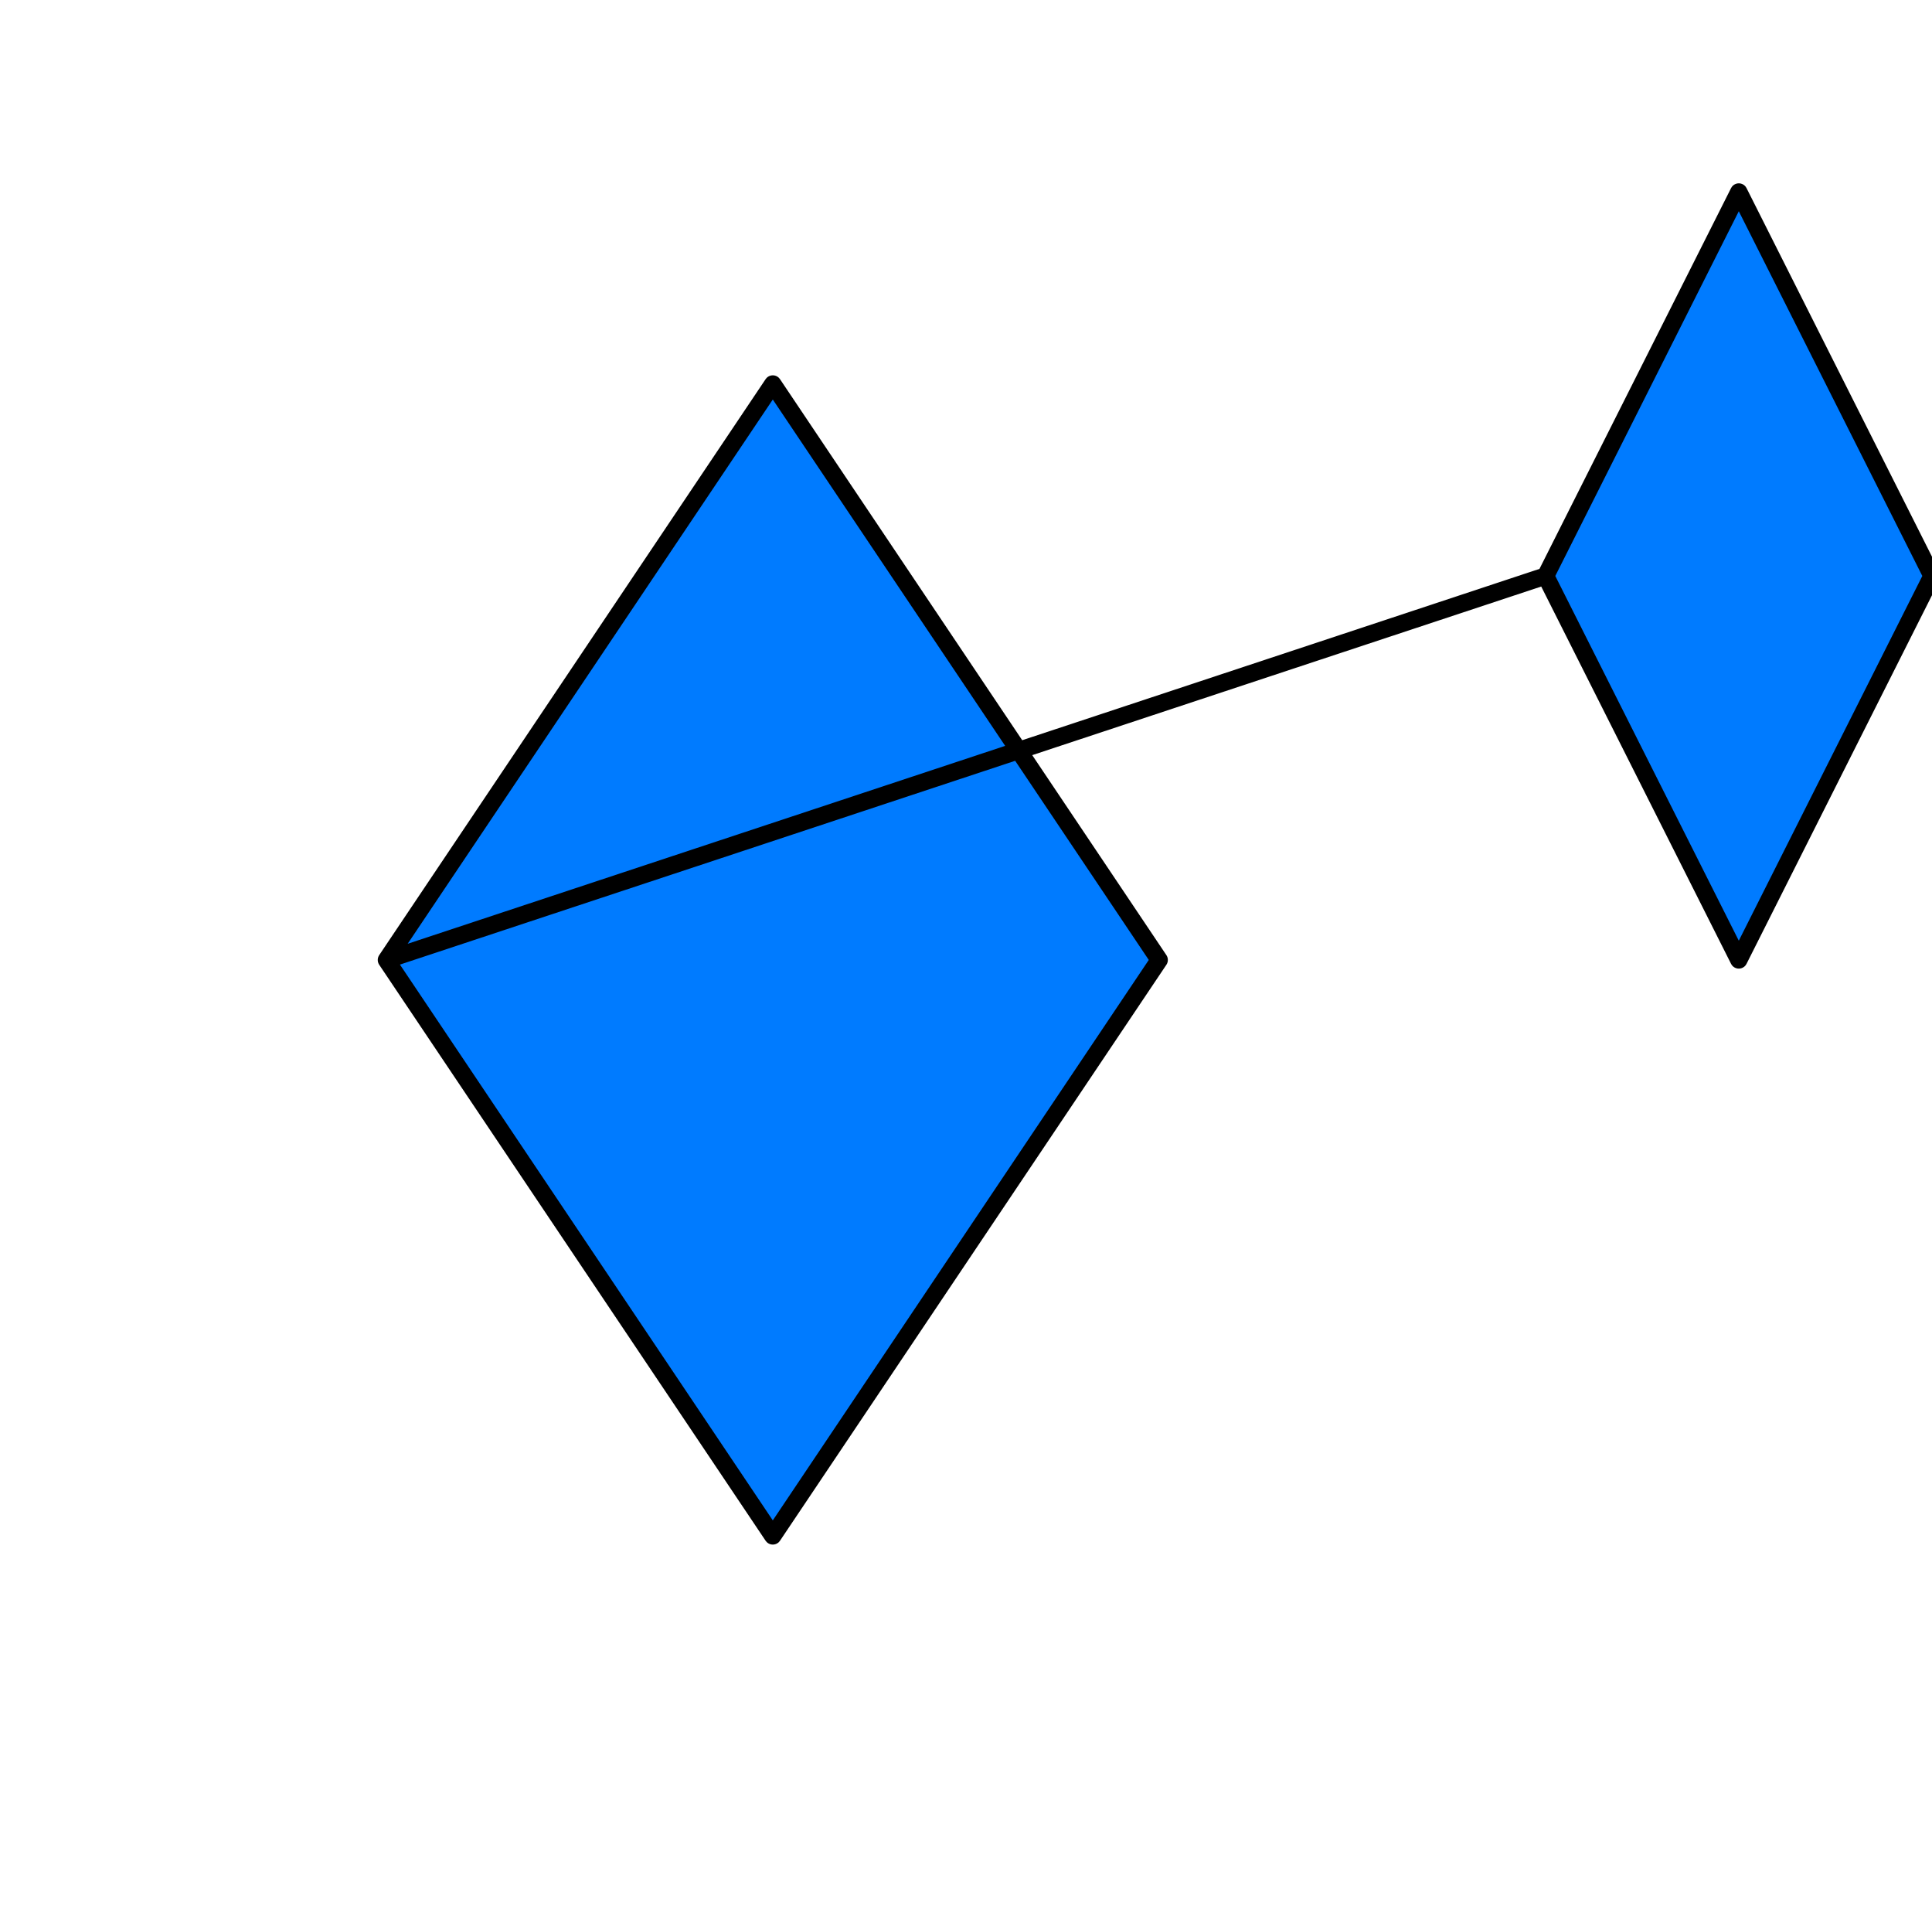 <?xml version="1.0" encoding="utf-8" standalone="no"?>
<!DOCTYPE svg PUBLIC "-//W3C//DTD SVG 1.1//EN"
  "http://www.w3.org/Graphics/SVG/1.1/DTD/svg11.dtd">
<svg xmlns:xlink="http://www.w3.org/1999/xlink" width="223.2pt" height="221.76pt" viewBox="0 0 223.2 221.76" xmlns="http://www.w3.org/2000/svg" version="1.1">
 <defs>
  <style type="text/css">*{stroke-linejoin: round; stroke-linecap: butt}</style>
 </defs>
 <g id="figure_1">
  <g id="patch_1">
   <path d="M 0 221.76 
L 223.2 221.76 
L 223.2 0 
L 0 0 
z
" style="fill: #ffffff"/>
  </g>
  <g id="axes_1">
   <g id="patch_2">
    <path d="M 44.64 110.88 
L 89.28 44.352 
L 133.92 110.88 
L 89.28 177.408 
L 44.64 110.88 
L 178.56 66.528 
L 200.88 22.176 
L 223.2 66.528 
L 200.88 110.88 
L 178.56 66.528 
" clip-path="url(#pa7f6d08d76)" style="fill: #007bff; stroke: #000000; stroke-width: 2; stroke-linejoin: miter"/>
   </g>
  </g>
 </g>
 <defs>
  <clipPath id="pa7f6d08d76">
   <rect x="0" y="-0" width="223.2" height="221.76"/>
  </clipPath>
 </defs>
</svg>
